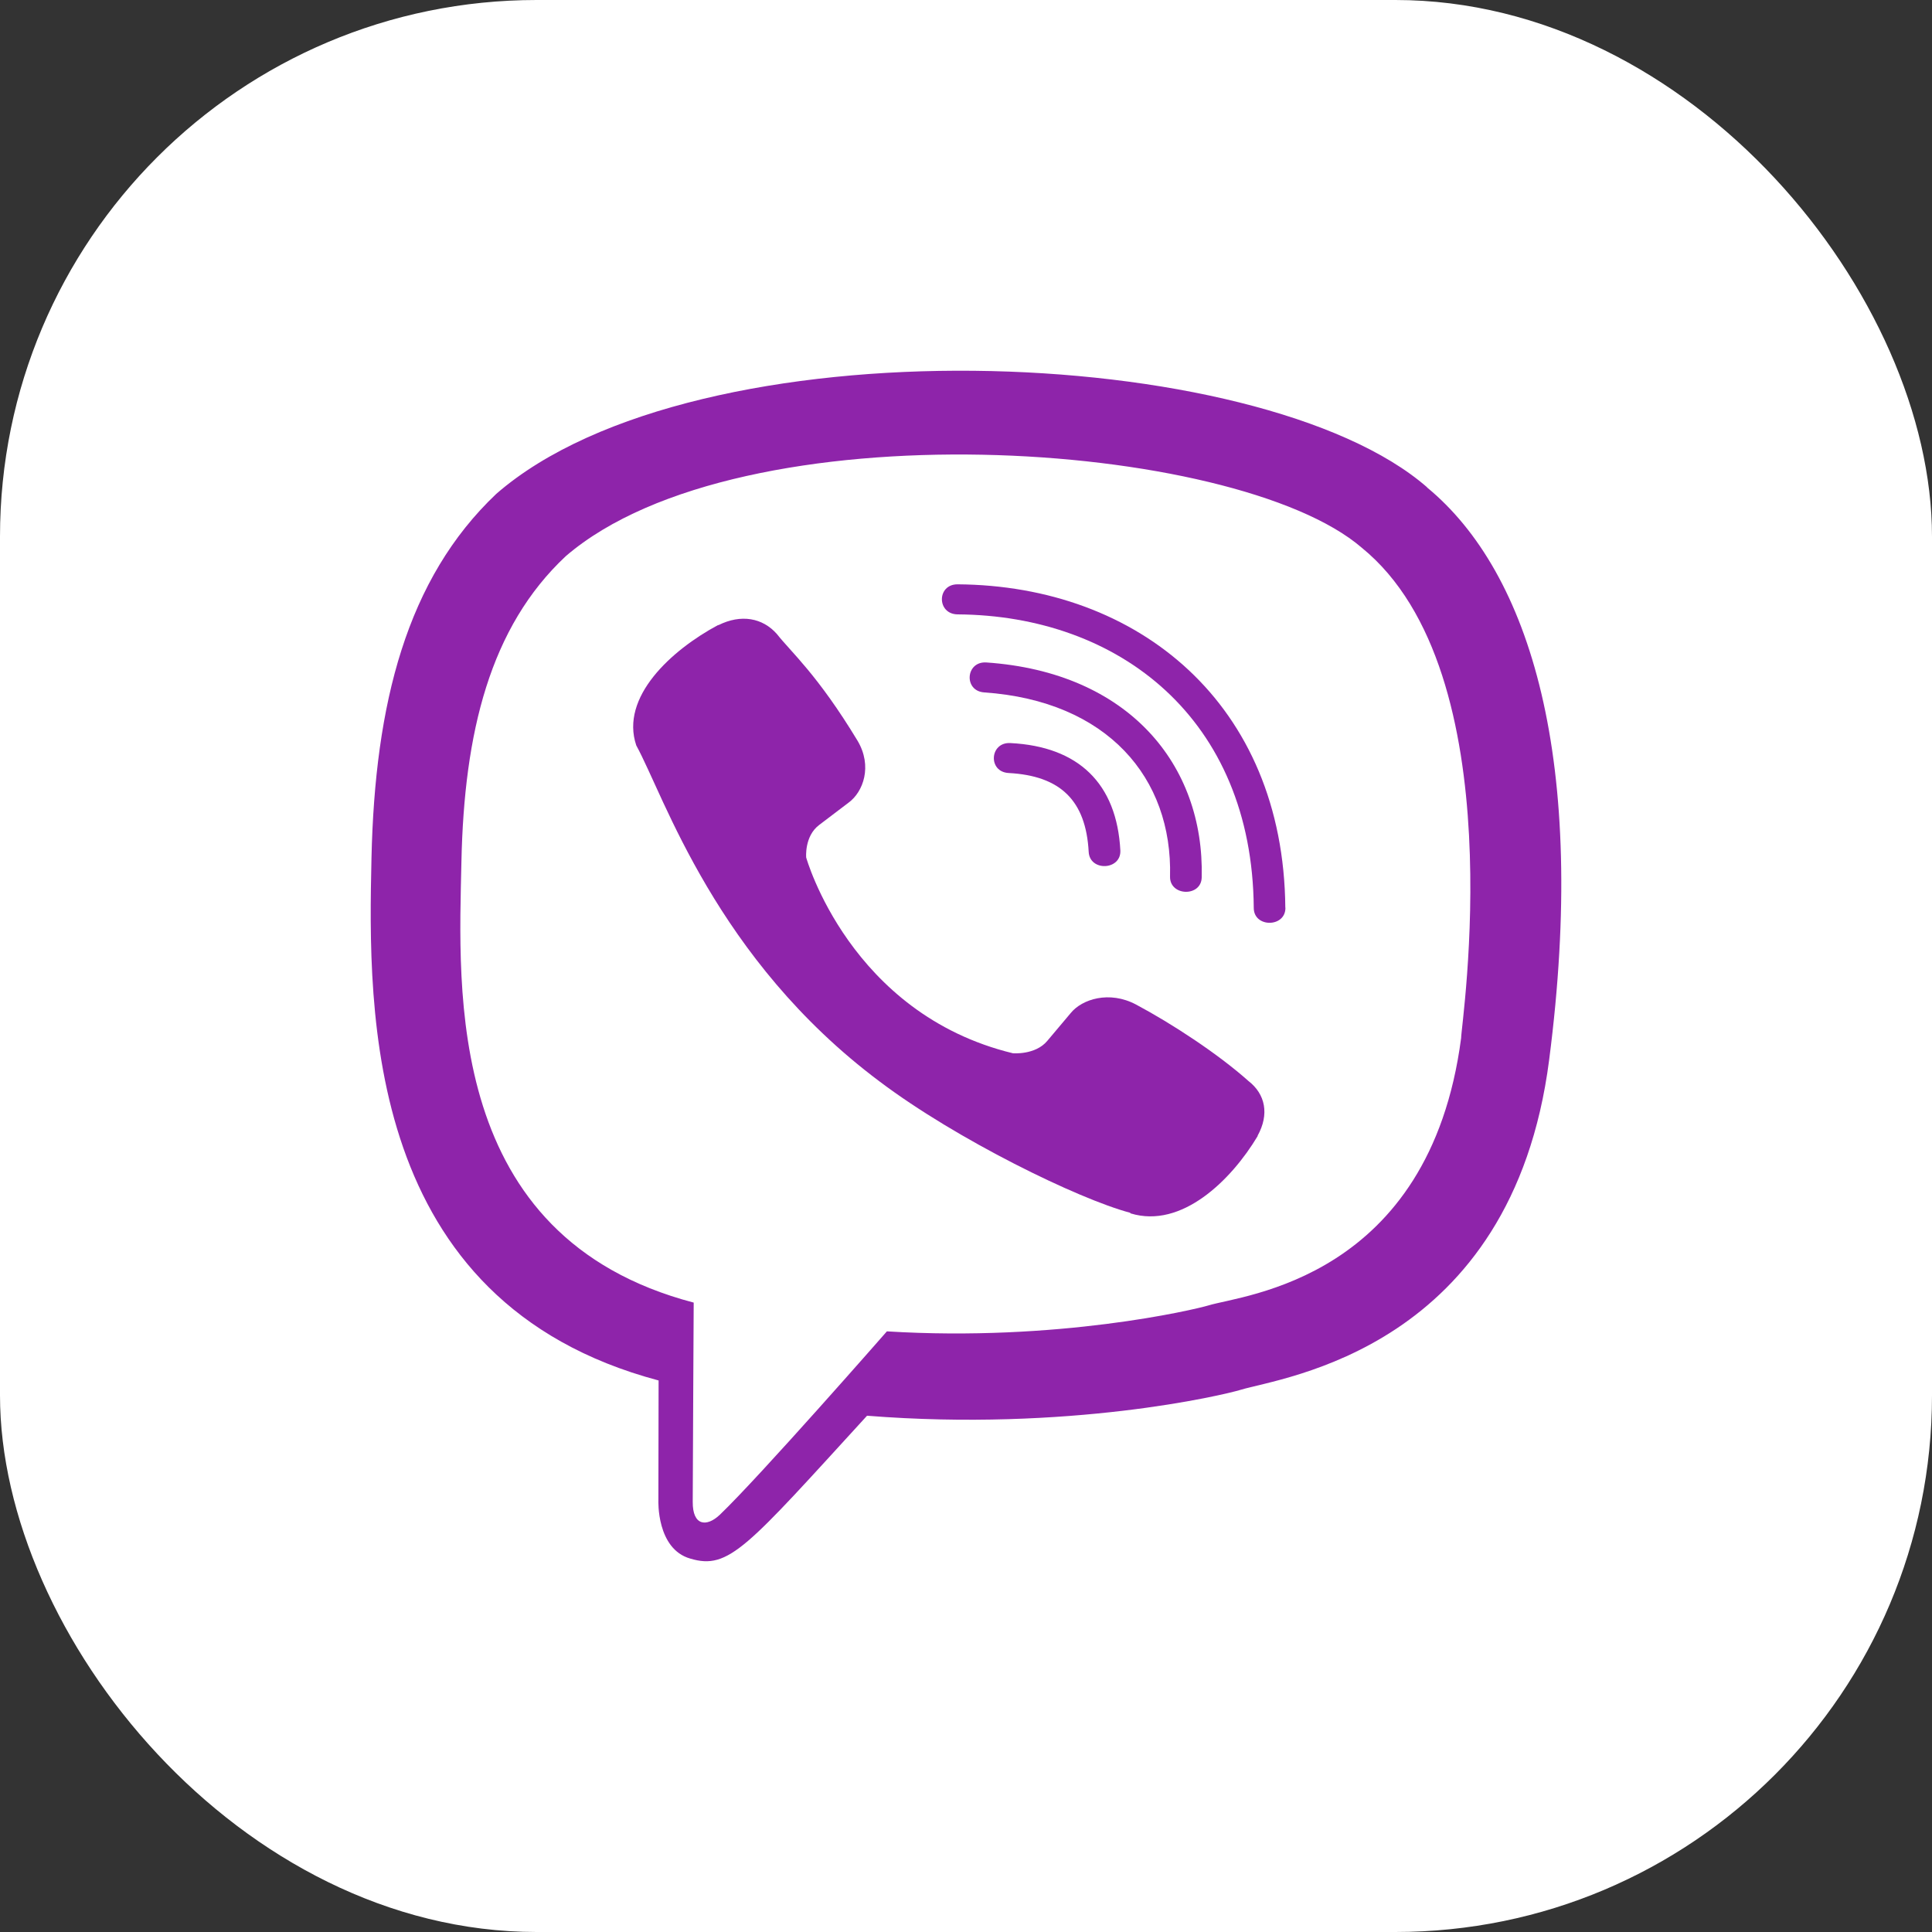 <svg width="18" height="18" viewBox="0 0 18 18" fill="none" xmlns="http://www.w3.org/2000/svg">
<rect x="0" y="0" width="18" height="18" fill="#333333" stroke="none"/>
<rect width="18" height="18" rx="5" fill="white"/>
<path d="M14.433 9.875C14.794 7.092 14.259 5.335 13.295 4.541L13.296 4.54C11.74 3.183 6.485 2.982 4.624 4.601C3.788 5.393 3.493 6.555 3.461 7.994C3.429 9.433 3.391 12.13 6.134 12.861H6.136L6.134 13.978C6.134 13.978 6.115 14.431 6.431 14.521C6.792 14.629 6.955 14.418 8.078 13.19C9.956 13.339 11.398 12.998 11.561 12.948C11.941 12.832 14.086 12.572 14.433 9.875ZM8.263 12.404C8.263 12.404 7.075 13.761 6.705 14.114C6.584 14.228 6.452 14.218 6.454 13.991C6.454 13.841 6.463 12.136 6.463 12.136C4.137 11.526 4.274 9.23 4.299 8.029C4.324 6.827 4.564 5.843 5.272 5.181C6.905 3.778 11.512 4.092 12.686 5.102C14.121 6.267 13.61 9.559 13.613 9.671C13.318 11.921 11.579 12.064 11.26 12.162C11.123 12.203 9.855 12.502 8.263 12.404V12.404Z" fill="#8E24AA"/>
<path d="M8.921 5.444C8.727 5.444 8.727 5.721 8.921 5.724C10.427 5.734 11.667 6.696 11.681 8.459C11.681 8.645 11.978 8.643 11.976 8.457H11.975C11.959 6.557 10.605 5.455 8.921 5.444V5.444Z" fill="#8E24AA"/>
<path d="M10.901 8.167C10.897 8.351 11.194 8.359 11.196 8.173C11.221 7.126 10.516 6.263 9.19 6.172C8.996 6.159 8.976 6.438 9.17 6.451C10.319 6.531 10.925 7.249 10.901 8.167V8.167Z" fill="#8E24AA"/>
<path d="M10.584 9.359C10.335 9.227 10.081 9.309 9.976 9.438L9.757 9.698C9.646 9.831 9.437 9.813 9.437 9.813C7.918 9.445 7.511 7.989 7.511 7.989C7.511 7.989 7.493 7.791 7.632 7.686L7.906 7.478C8.043 7.378 8.13 7.138 7.99 6.902C7.617 6.285 7.367 6.072 7.239 5.908C7.105 5.755 6.903 5.72 6.694 5.824H6.689C6.253 6.058 5.776 6.495 5.928 6.945C6.189 7.42 6.668 8.933 8.195 10.076C8.912 10.617 10.047 11.171 10.529 11.299L10.534 11.305C11.009 11.45 11.471 10.996 11.717 10.585V10.581C11.827 10.382 11.79 10.194 11.631 10.071C11.347 9.818 10.92 9.538 10.584 9.359Z" fill="#8E24AA"/>
<path d="M9.398 7.202C9.882 7.228 10.117 7.46 10.143 7.936C10.152 8.122 10.447 8.109 10.438 7.923C10.405 7.302 10.051 6.955 9.414 6.923C9.22 6.912 9.202 7.192 9.398 7.202V7.202Z" fill="#8E24AA"/>
</svg>
